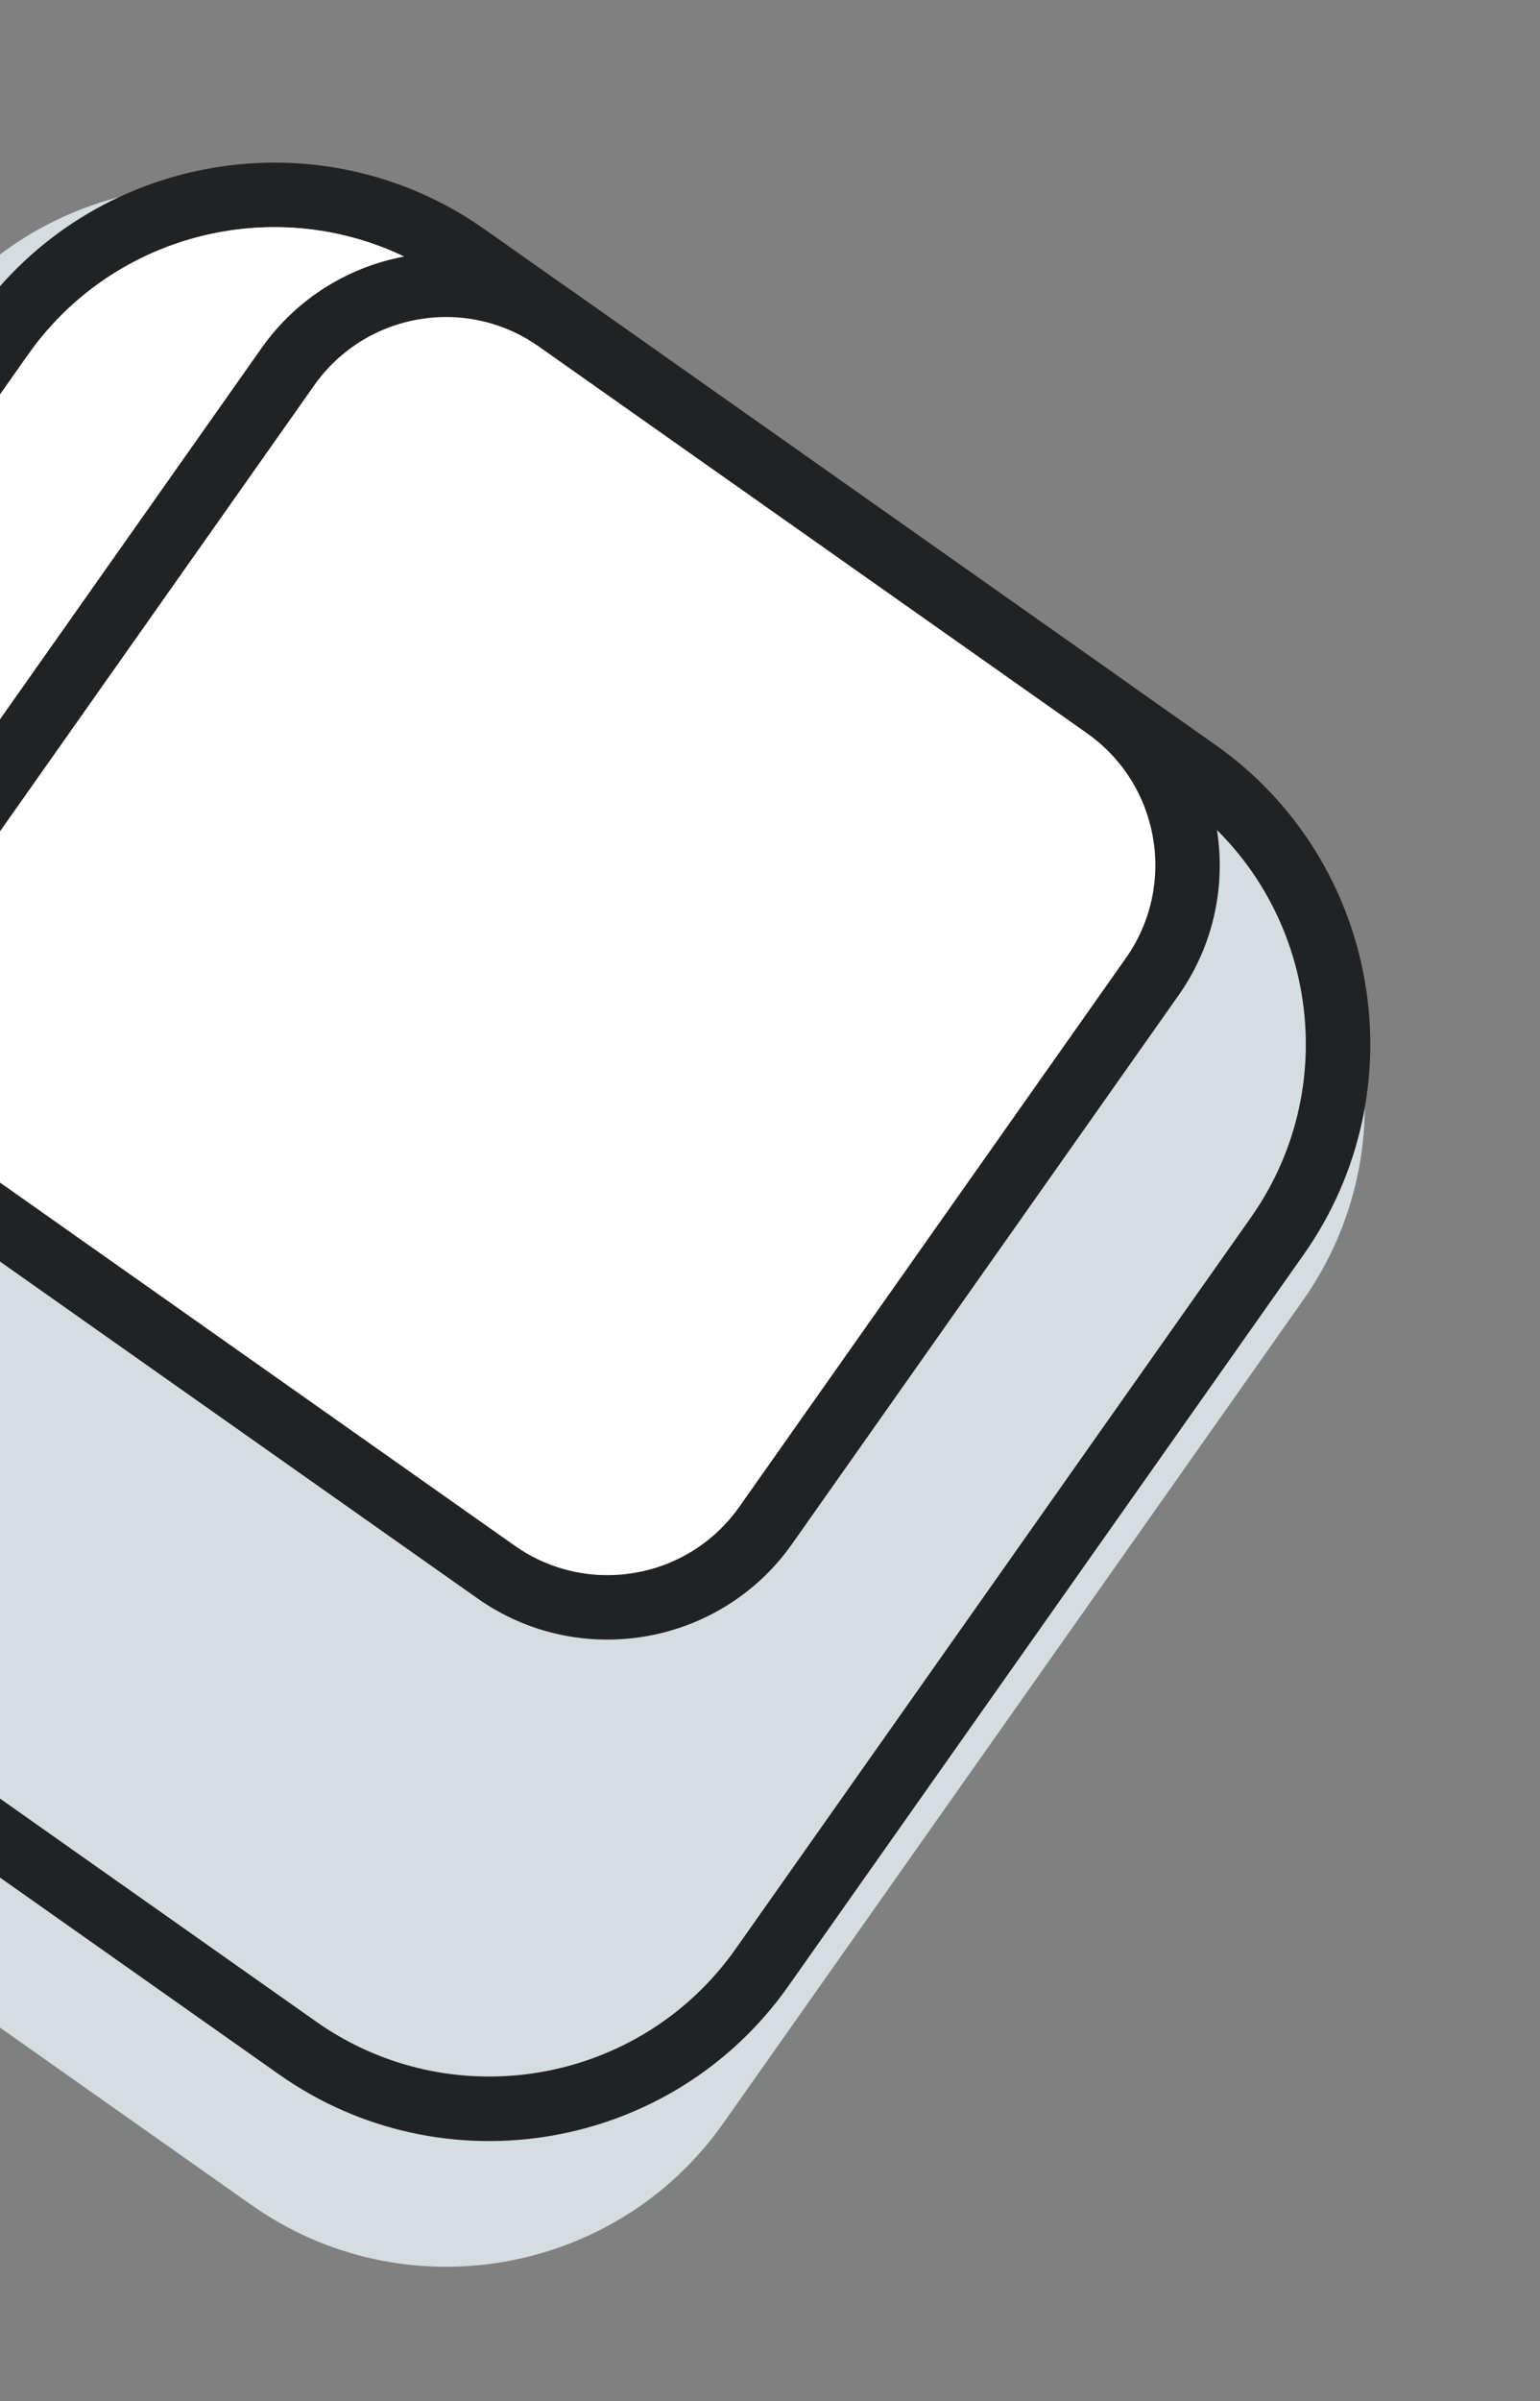 <svg width="129" height="201" viewBox="0 0 129 201" fill="none" xmlns="http://www.w3.org/2000/svg">
  <rect x="0" y="0" width="129" height="201" fill="#808080" stroke="none"/>
  <path
    d="M-47.819 136.015C-60.601 127.004 -63.668 109.273 -54.656 96.489L-6.09 27.599C2.922 14.816 20.652 11.746 33.434 20.758L102.315 69.317C115.097 78.328 118.164 96.058 109.151 108.842L60.586 177.732C51.573 190.516 33.843 193.585 21.061 184.574L-47.819 136.015Z"
    fill="#D5DDE1" />
  <path
    d="M-37.857 130.478C-51.653 120.752 -54.964 101.614 -45.236 87.816L-2.066 26.58C7.661 12.782 26.798 9.469 40.595 19.195L101.822 62.359C115.619 72.085 118.929 91.223 109.201 105.021L66.032 166.257C56.304 180.055 37.167 183.368 23.37 173.642L-37.857 130.478Z"
    fill="#202224" />
  <path
    d="M-34.743 126.061C-46.105 118.052 -48.831 102.29 -40.82 90.927L2.349 29.693C10.359 18.33 26.12 15.601 37.482 23.611L98.709 66.775C110.071 74.784 112.797 90.546 104.786 101.909L61.617 163.144C53.606 174.507 37.845 177.236 26.483 169.226L-34.744 126.062L-34.743 126.061Z"
    fill="#D5DDE1" />
  <path
    d="M-37.595 102.666C-33.319 99.412 -28.385 97.153 -23.474 95.019C-17.811 92.559 -12.216 89.945 -6.594 87.391C14.195 77.945 34.805 68.082 55.657 58.777C62.219 55.849 68.853 53.106 75.514 50.422L37.483 23.611C26.121 15.602 10.36 18.33 2.35 29.693L-40.82 90.929C-43.916 95.321 -45.402 100.369 -45.411 105.373C-42.823 104.435 -40.203 103.562 -37.595 102.666Z"
    fill="white" />
  <path
    d="M-5.921 101.428C-14.442 95.421 -16.486 83.601 -10.479 75.079L21.899 29.152C27.906 20.629 39.727 18.583 48.248 24.59L94.168 56.963C102.69 62.971 104.733 74.791 98.726 83.312L66.349 129.239C60.34 137.762 48.52 139.807 40 133.8L-5.92 101.427L-5.921 101.428Z"
    fill="#202224" />
  <path
    d="M91.055 61.379L45.135 29.006C39.038 24.708 30.613 26.167 26.314 32.264L-6.063 78.191C-10.361 84.288 -8.904 92.714 -2.807 97.012L43.113 129.384C49.209 133.682 57.635 132.224 61.934 126.126L94.311 80.2C98.609 74.103 97.152 65.677 91.055 61.379Z"
    fill="white" />
</svg>